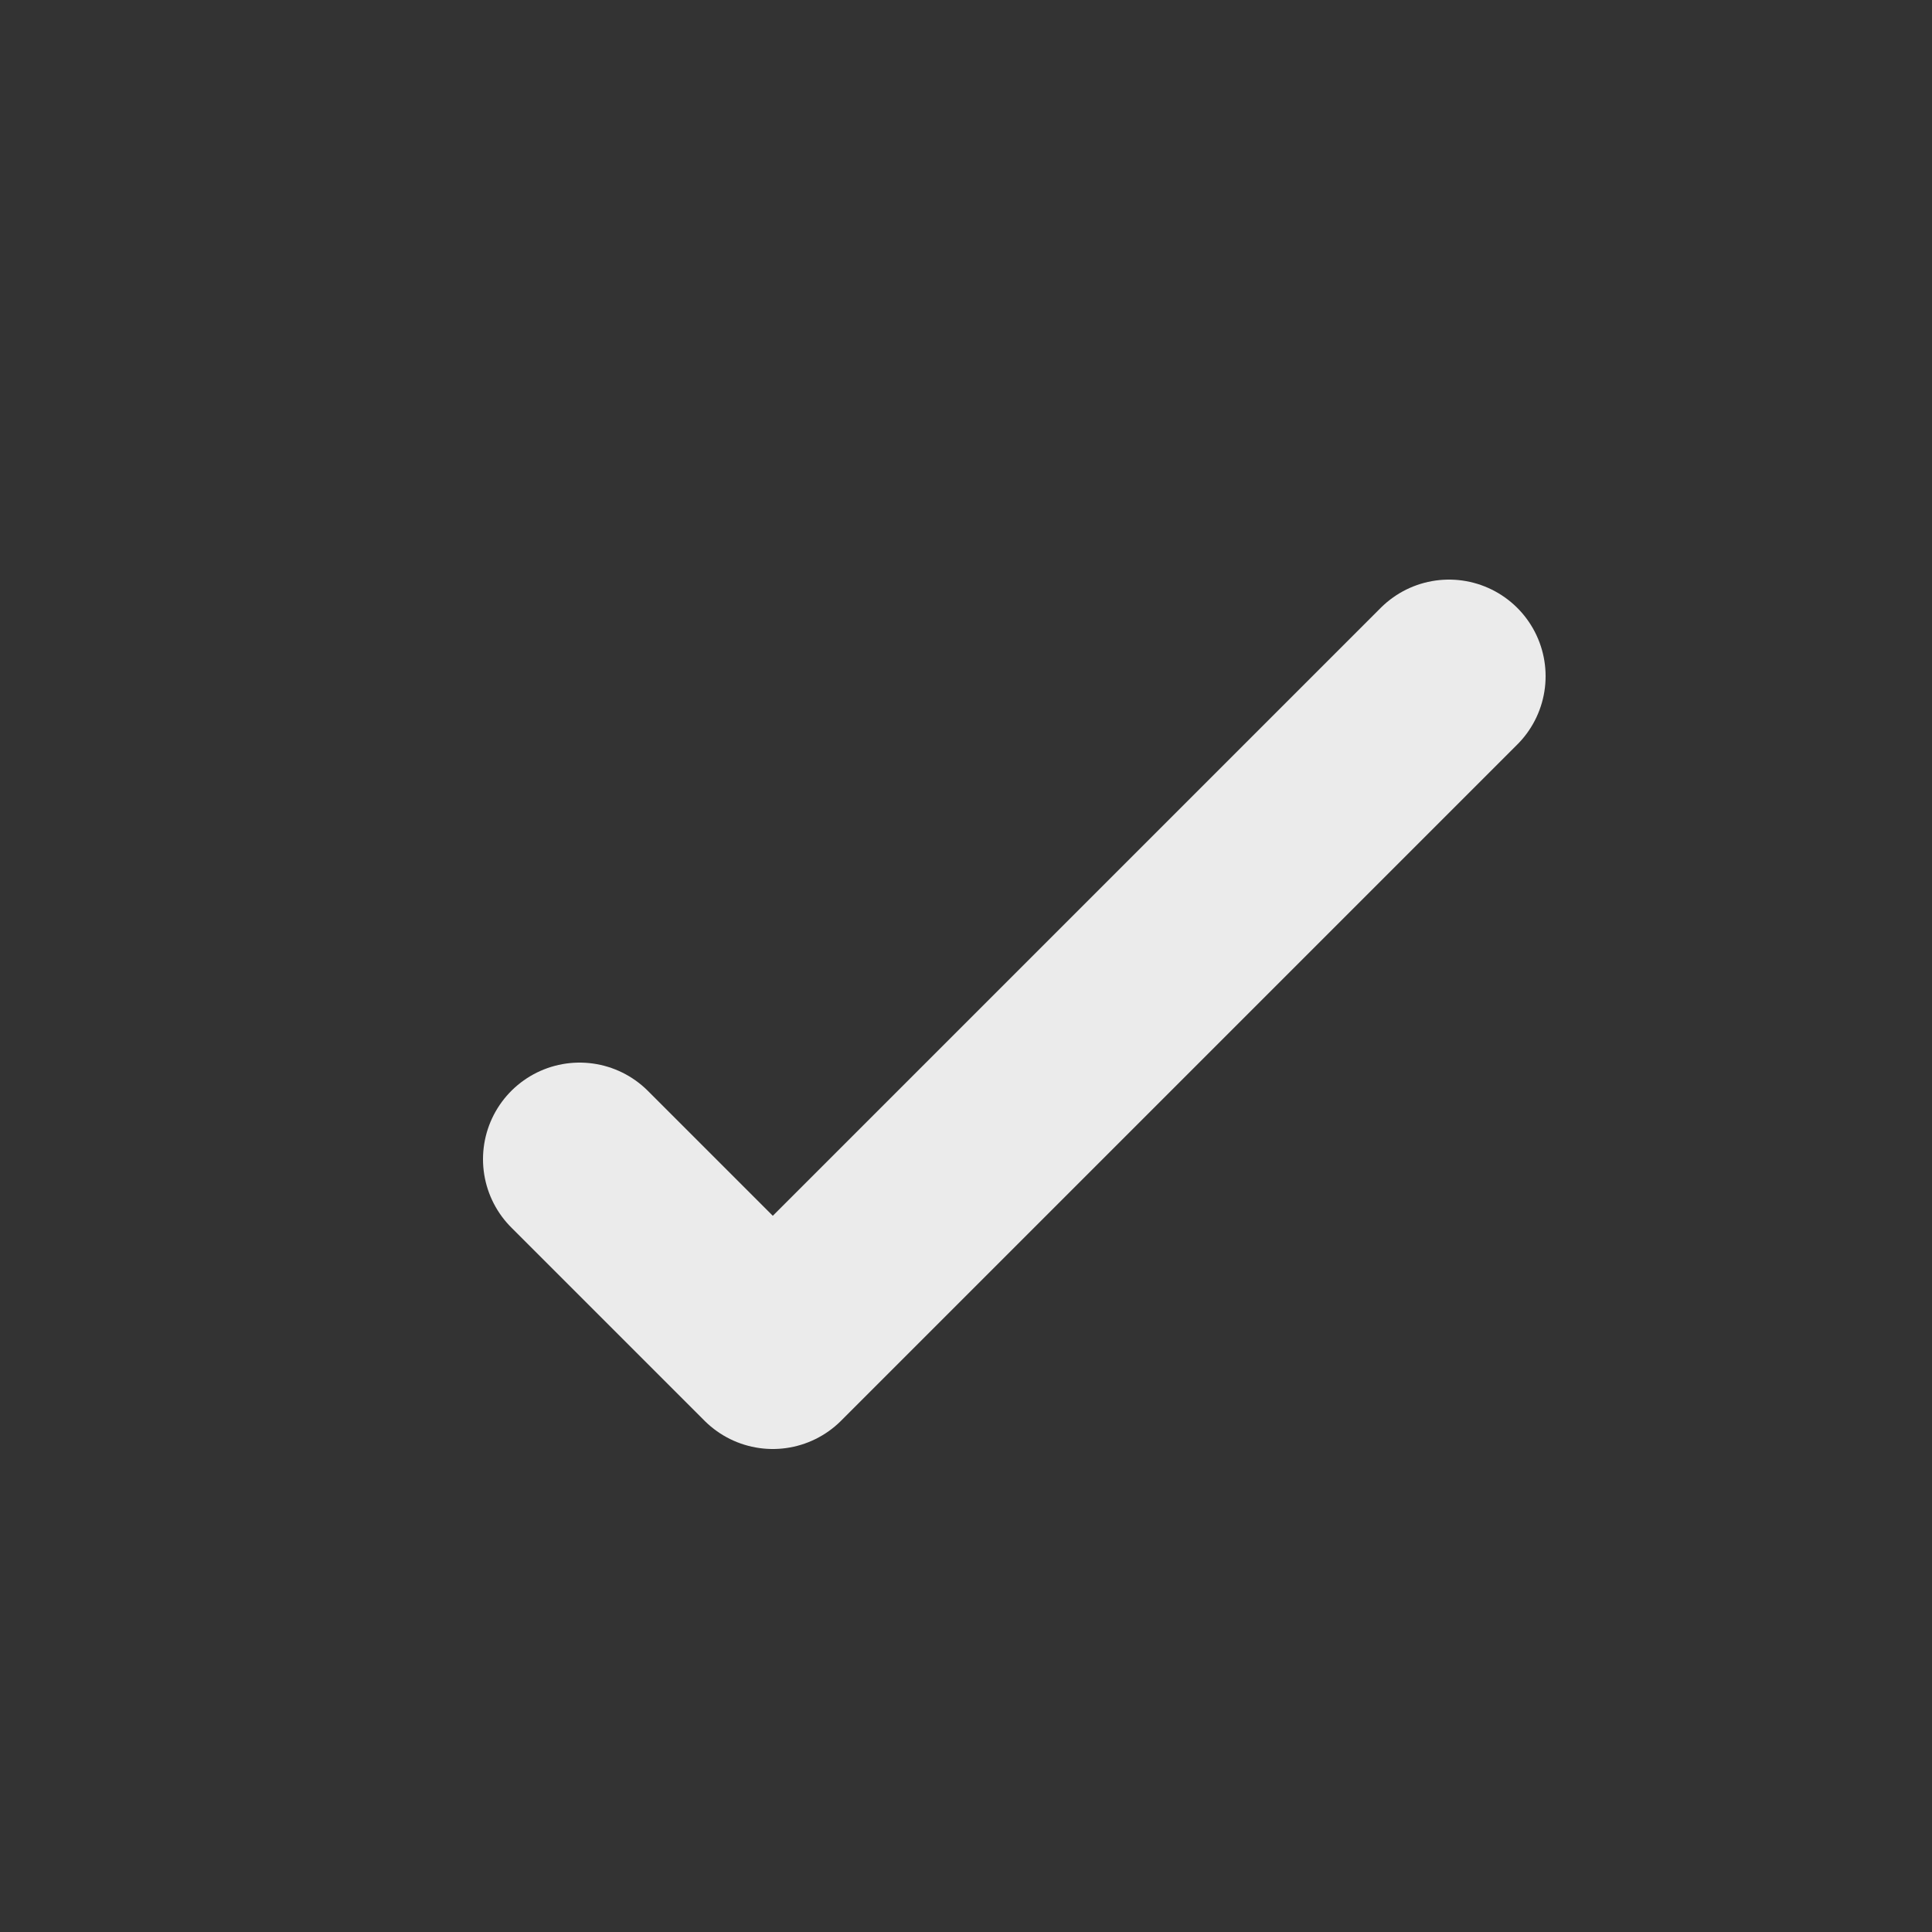 <svg width="20" height="20" viewBox="0 0 20 20" xmlns="http://www.w3.org/2000/svg"><rect x="0" y="0" width="20" height="20" fill="#333333" stroke="none"/><path d="M6 12l2 2 7-7" stroke="#FFF" stroke-width="2" fill="none" fill-rule="evenodd" stroke-linecap="round" stroke-opacity=".9" stroke-linejoin="round"/></svg>